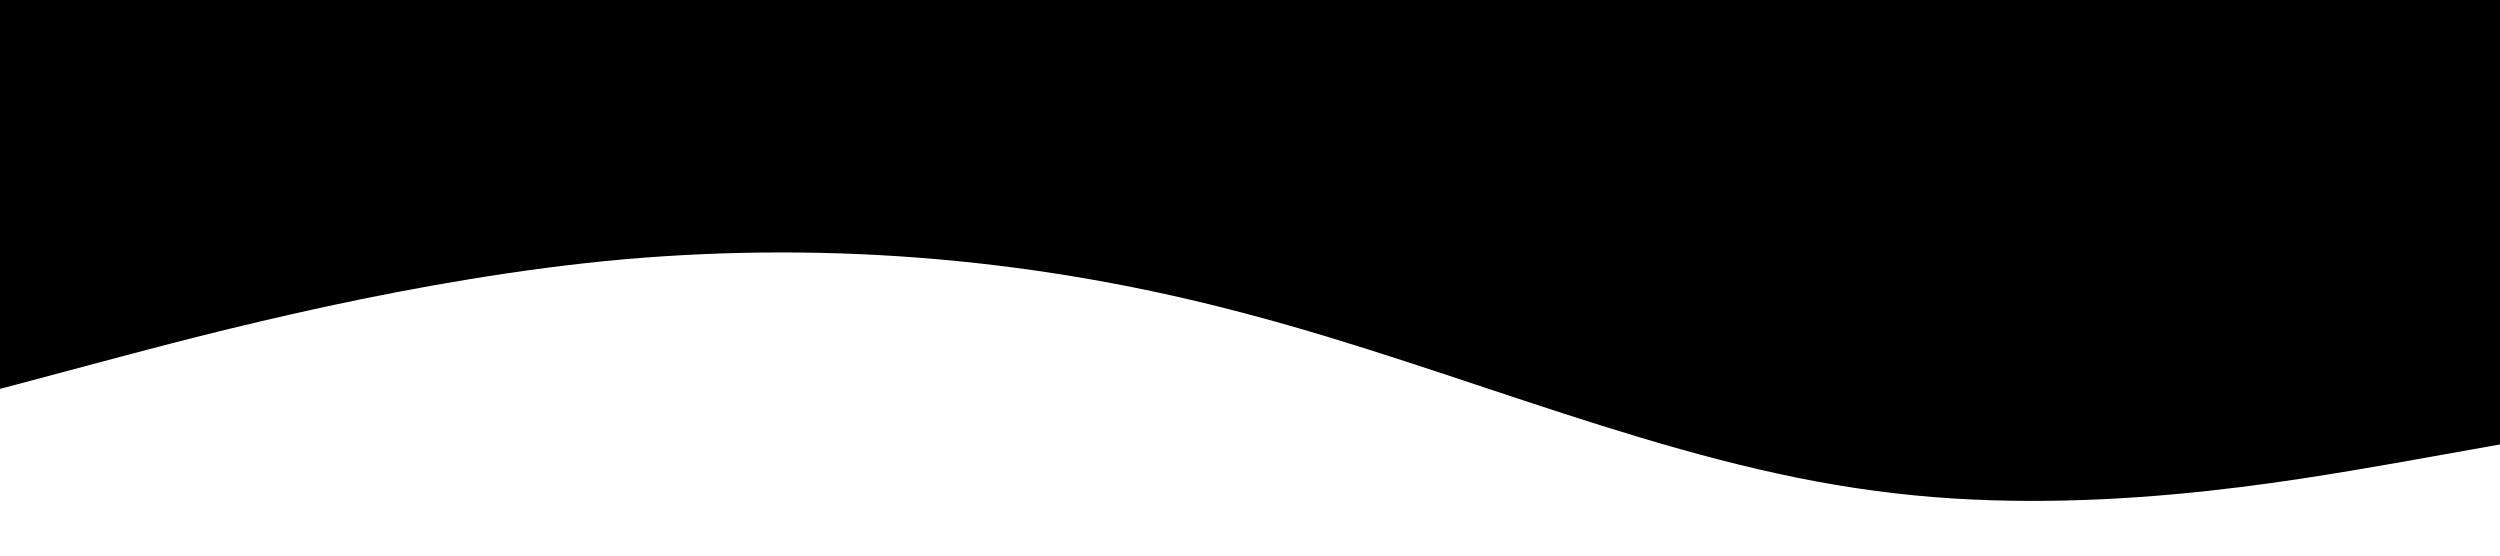 <?xml version="1.0" standalone="no"?><svg xmlns="http://www.w3.org/2000/svg" viewBox="0 0 1440 320"><path fill="hsla(204,60%,50%,1)" fill-opacity="1" d="M0,224L60,208C120,192,240,160,360,149.3C480,139,600,149,720,181.3C840,213,960,267,1080,282.7C1200,299,1320,277,1380,266.7L1440,256L1440,0L1380,0C1320,0,1200,0,1080,0C960,0,840,0,720,0C600,0,480,0,360,0C240,0,120,0,60,0L0,0Z"></path></svg>
